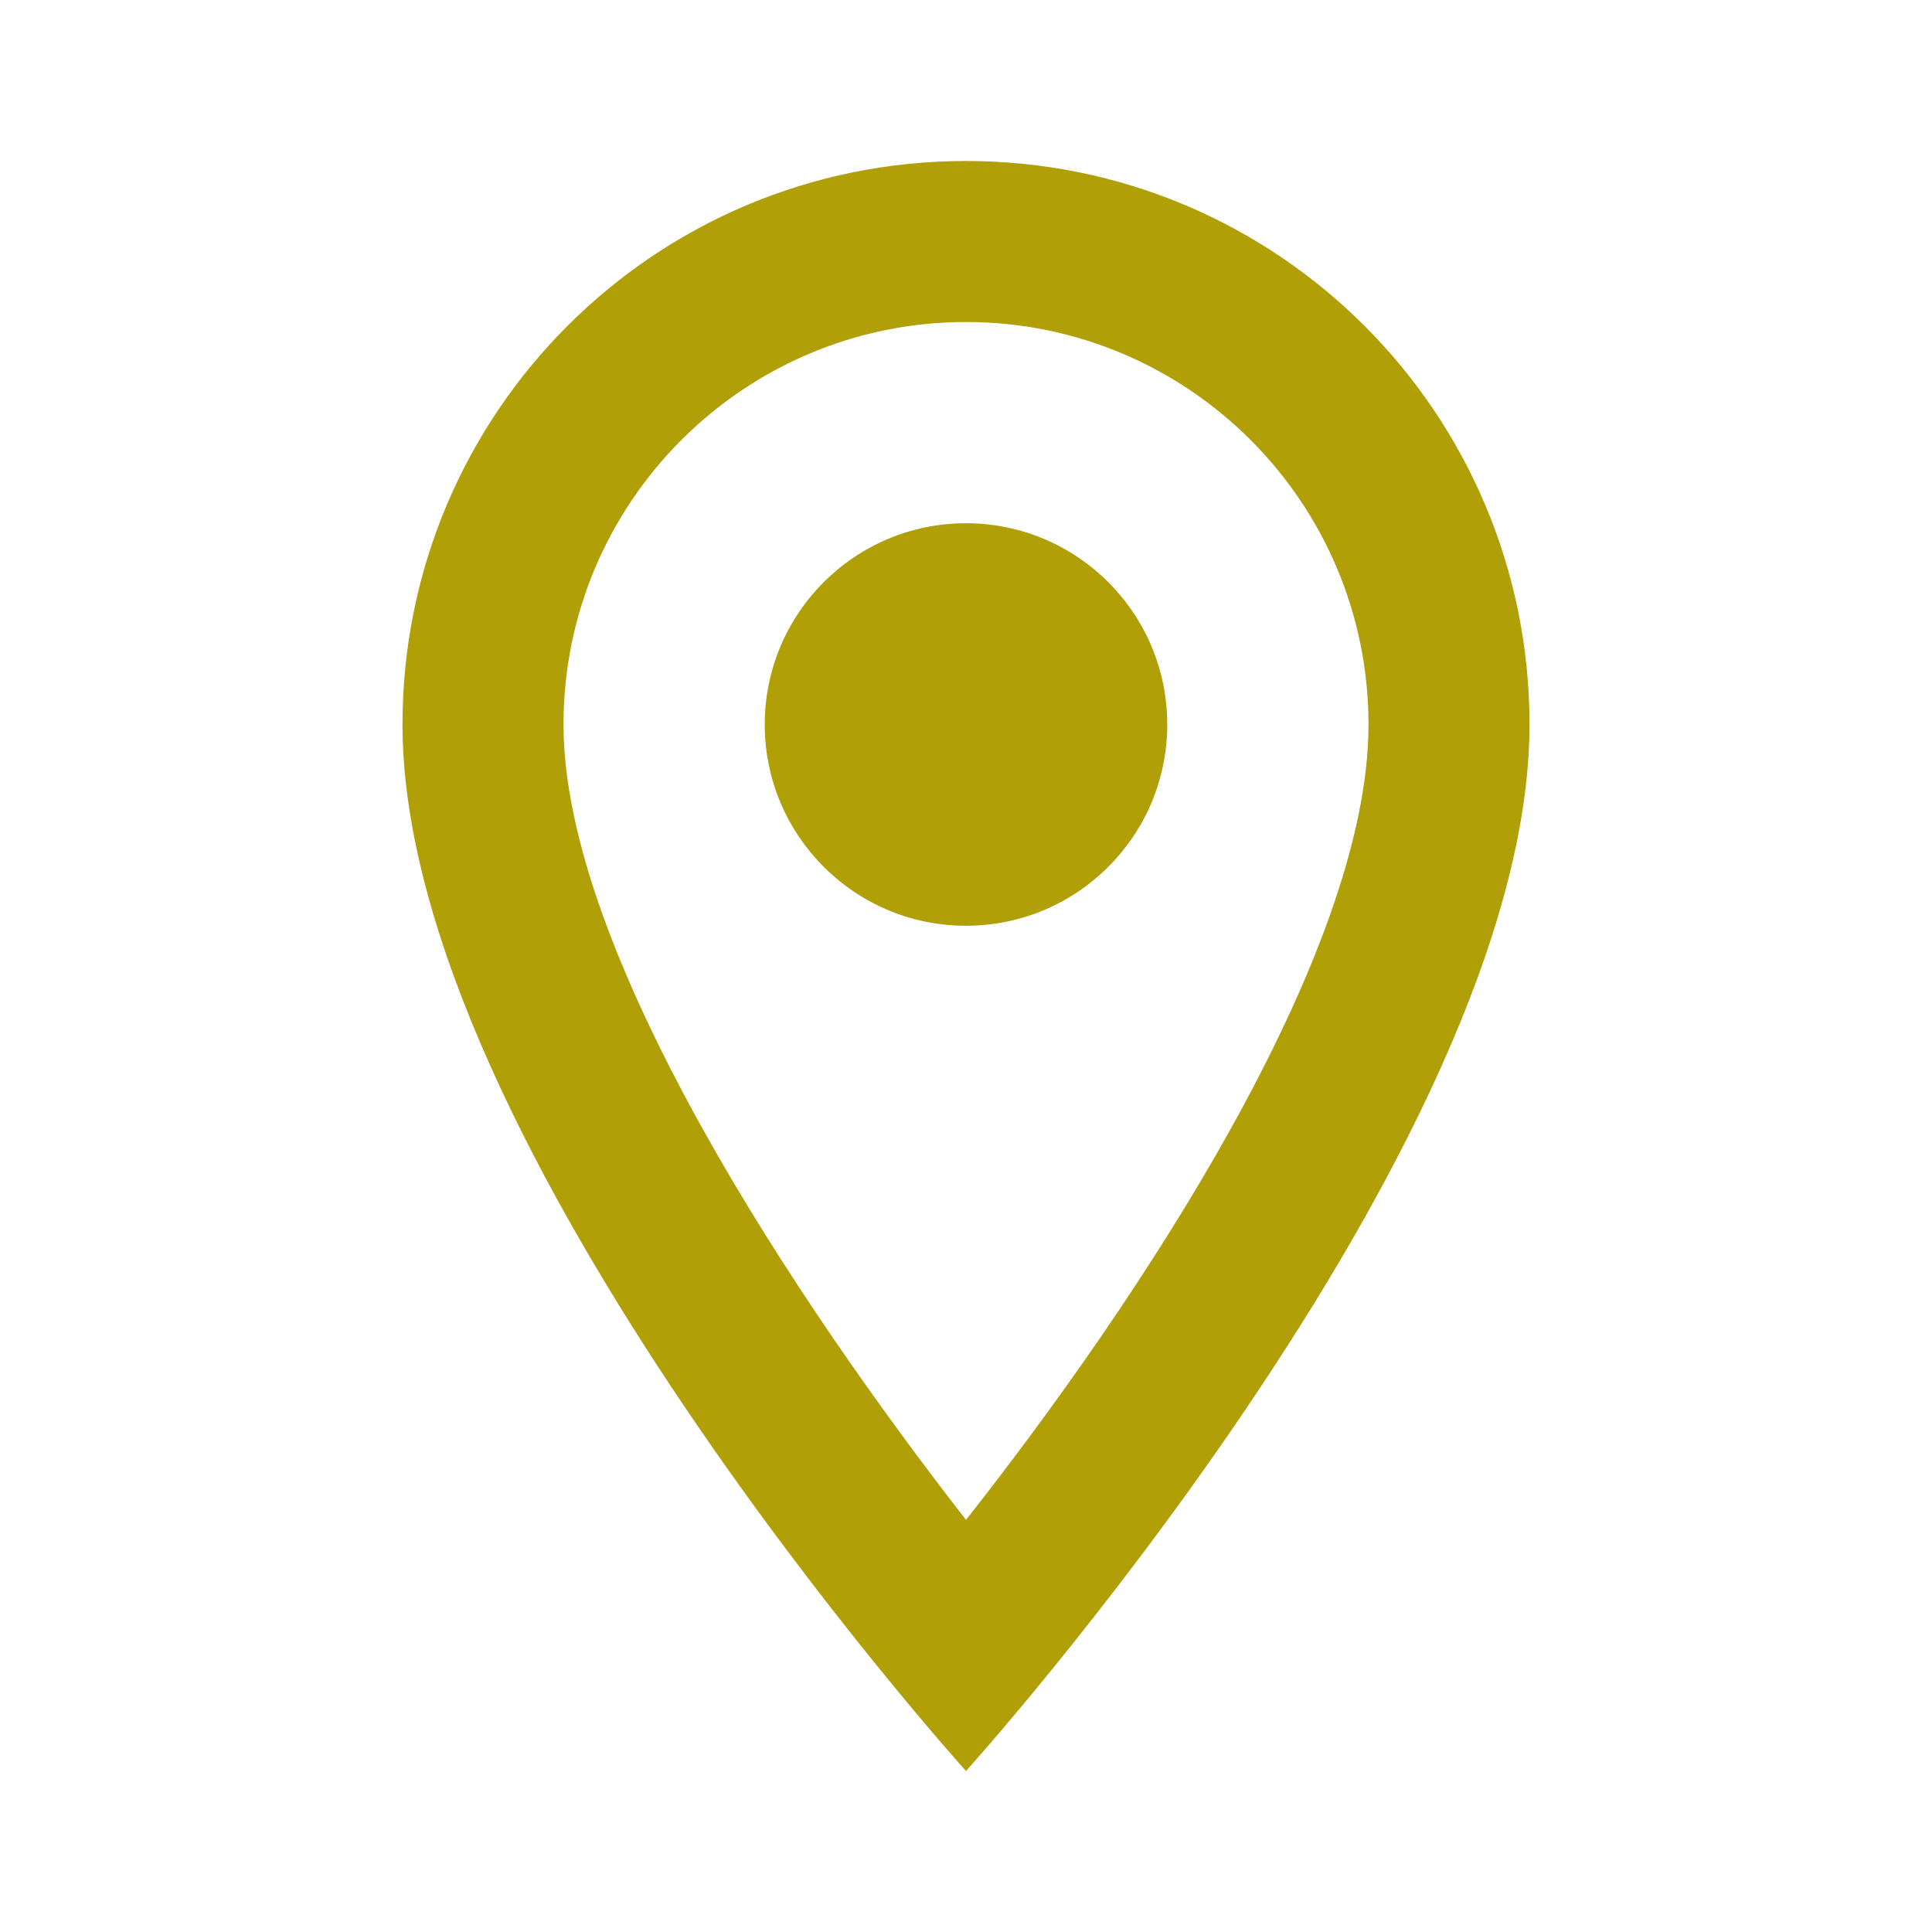 <svg width="70" height="70" viewBox="0 0 70 70" fill="none" xmlns="http://www.w3.org/2000/svg">
<path d="M35 5.833C23.712 5.833 14.583 14.963 14.583 26.25C14.583 41.562 35 64.167 35 64.167C35 64.167 55.417 41.562 55.417 26.25C55.417 14.963 46.288 5.833 35 5.833ZM20.417 26.25C20.417 18.2 26.95 11.667 35 11.667C43.05 11.667 49.583 18.2 49.583 26.25C49.583 34.65 41.183 47.221 35 55.067C28.933 47.279 20.417 34.562 20.417 26.25Z" fill="#B09F07"/>
<path d="M35 33.542C39.027 33.542 42.292 30.277 42.292 26.25C42.292 22.223 39.027 18.958 35 18.958C30.973 18.958 27.708 22.223 27.708 26.25C27.708 30.277 30.973 33.542 35 33.542Z" fill="#B09F07"/>
</svg>
